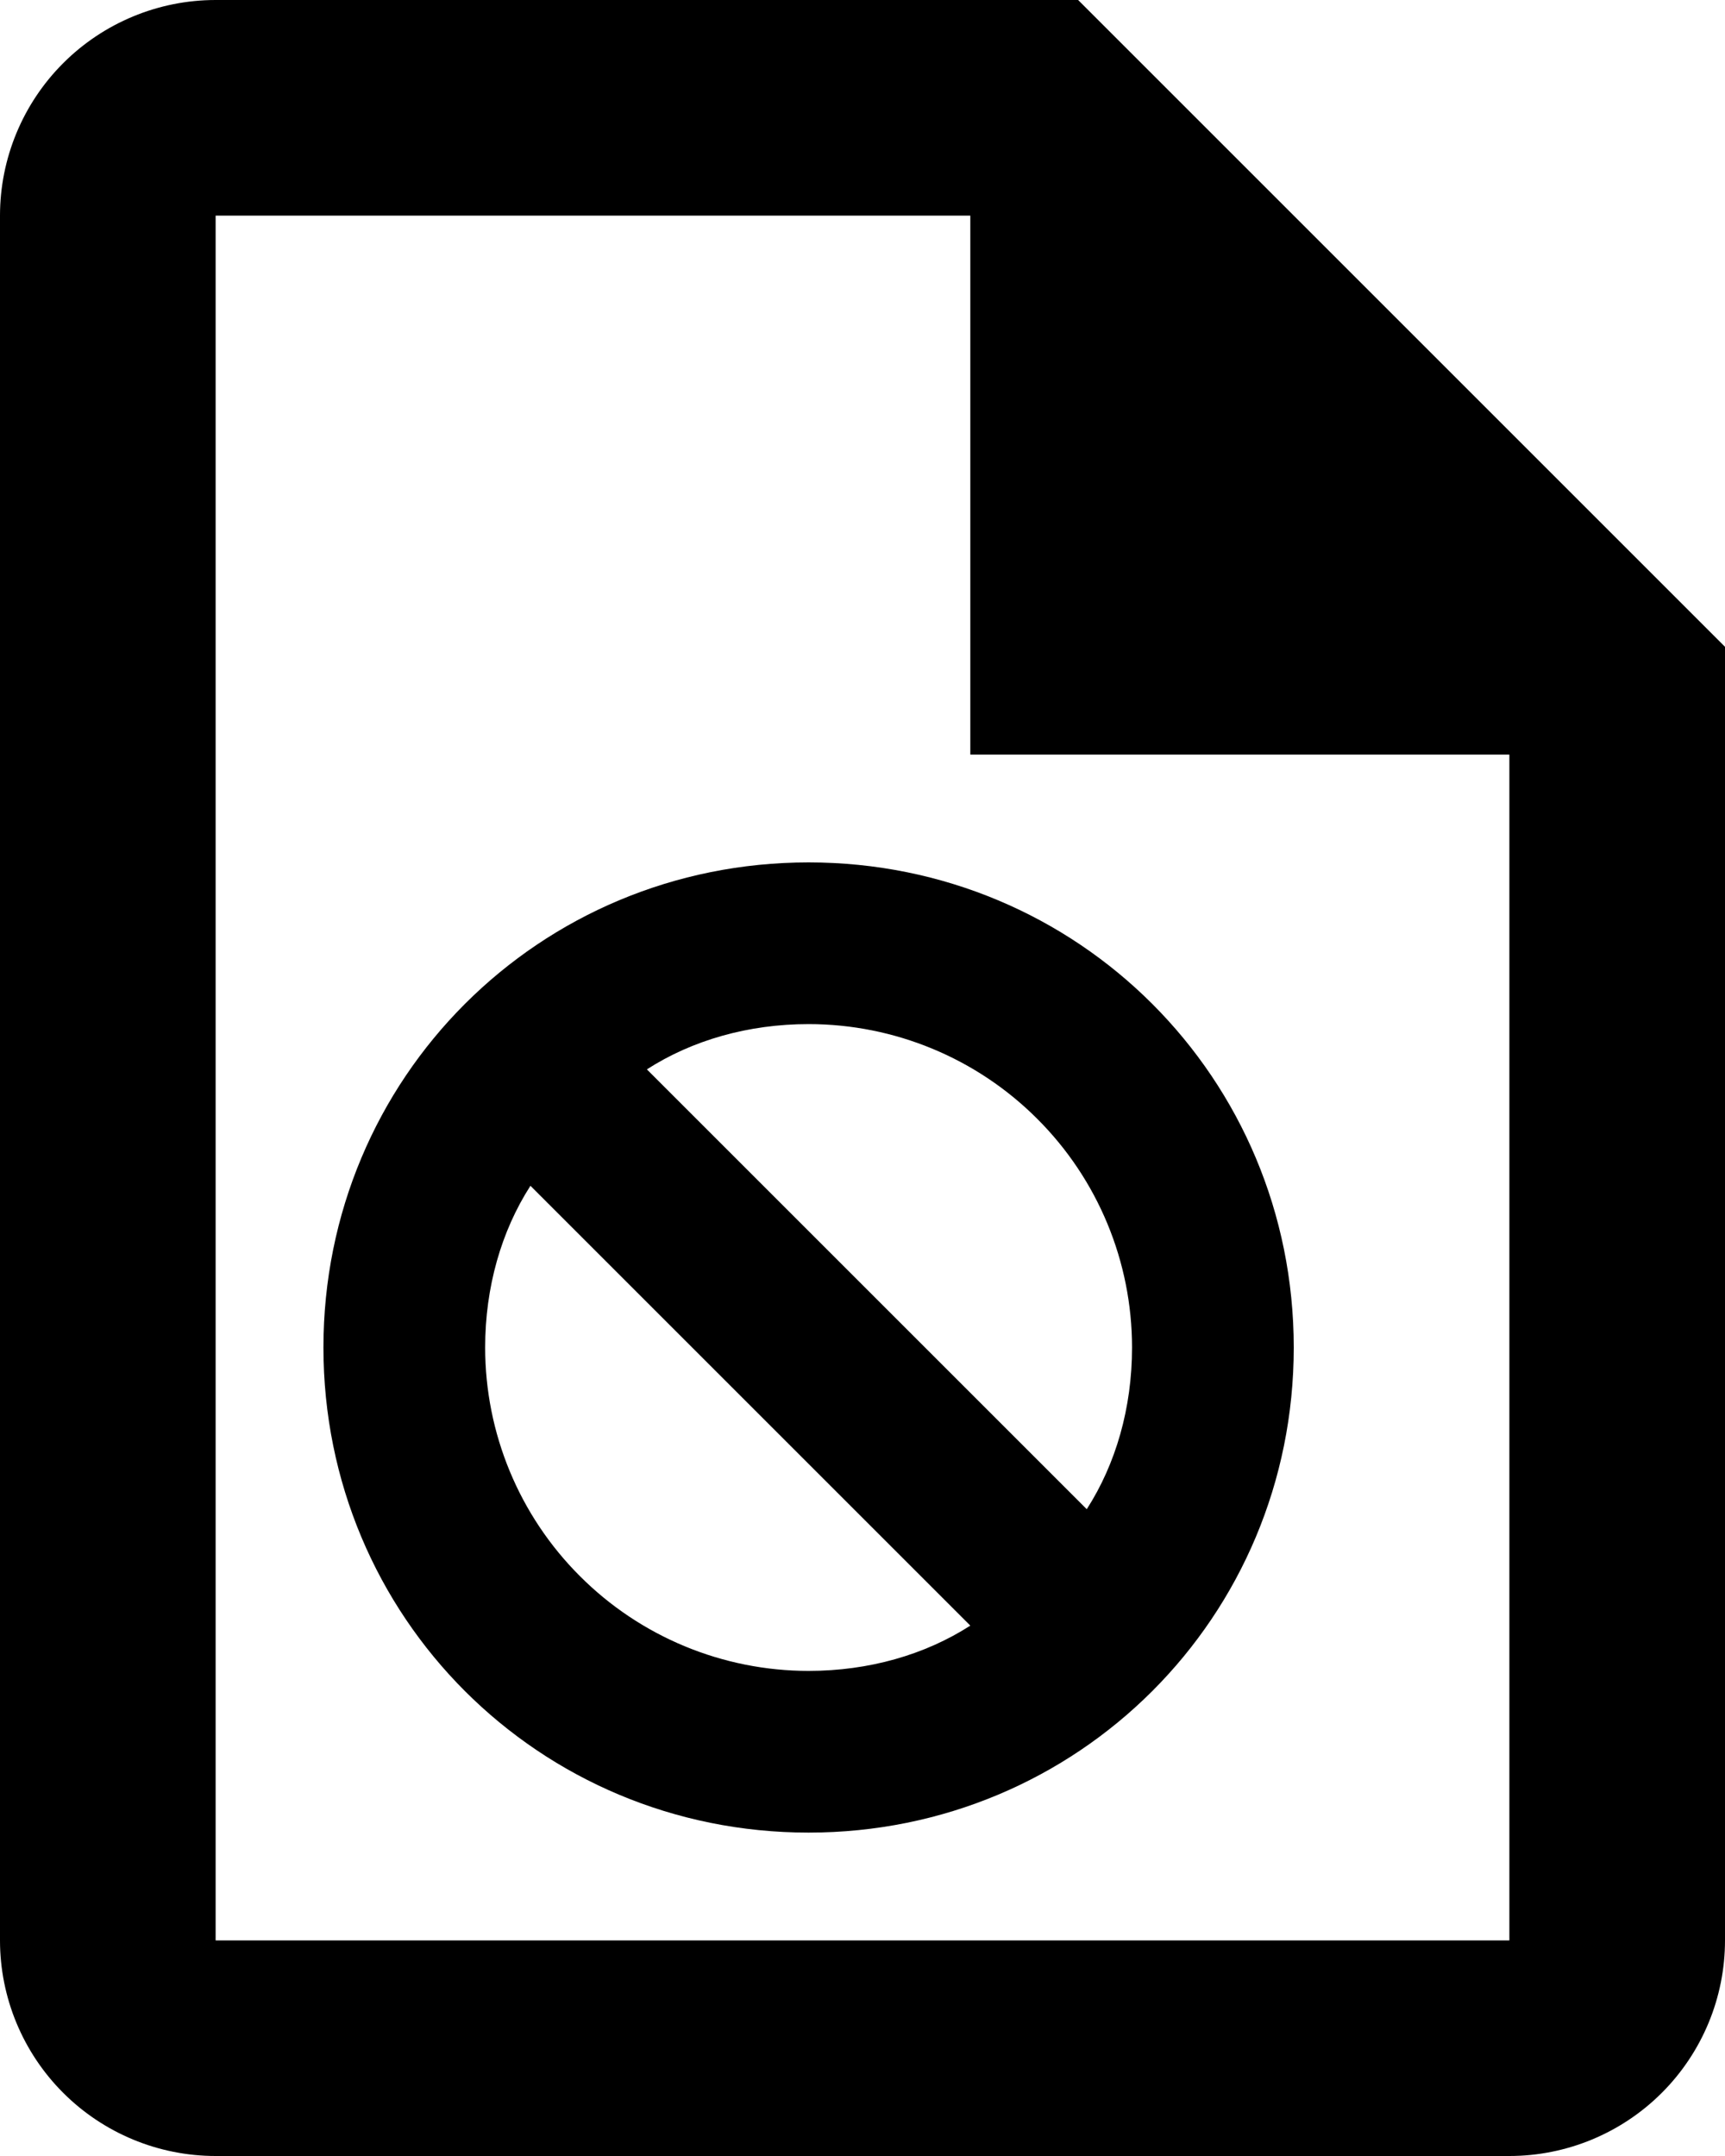 <svg width="16" height="20" viewBox="0 0 16 20" fill="none" xmlns="http://www.w3.org/2000/svg">
<path d="M10 0L16 6V18C16 18.53 15.789 19.039 15.414 19.414C15.039 19.789 14.53 20 14 20H2C1.47 20 0.961 19.789 0.586 19.414C0.211 19.039 0 18.53 0 18V2C0 1.47 0.211 0.961 0.586 0.586C0.961 0.211 1.47 0 2 0H10ZM14 18V7H9V2H2V18H14ZM7.5 8C10 8 12 10 12 12.5C12 15 10 17 7.5 17C5 17 3 15 3 12.5C3 10 5 8 7.5 8ZM7.5 9.5C6.94 9.5 6.42 9.65 6 9.92L10.08 14C10.35 13.58 10.5 13.06 10.5 12.5C10.5 11.704 10.184 10.941 9.621 10.379C9.059 9.816 8.296 9.5 7.5 9.5ZM4.5 12.5C4.5 13.296 4.816 14.059 5.379 14.621C5.941 15.184 6.704 15.5 7.5 15.5C8.06 15.5 8.58 15.35 9 15.08L4.92 11C4.65 11.42 4.5 11.94 4.5 12.5Z" fill="black"/>
</svg>
